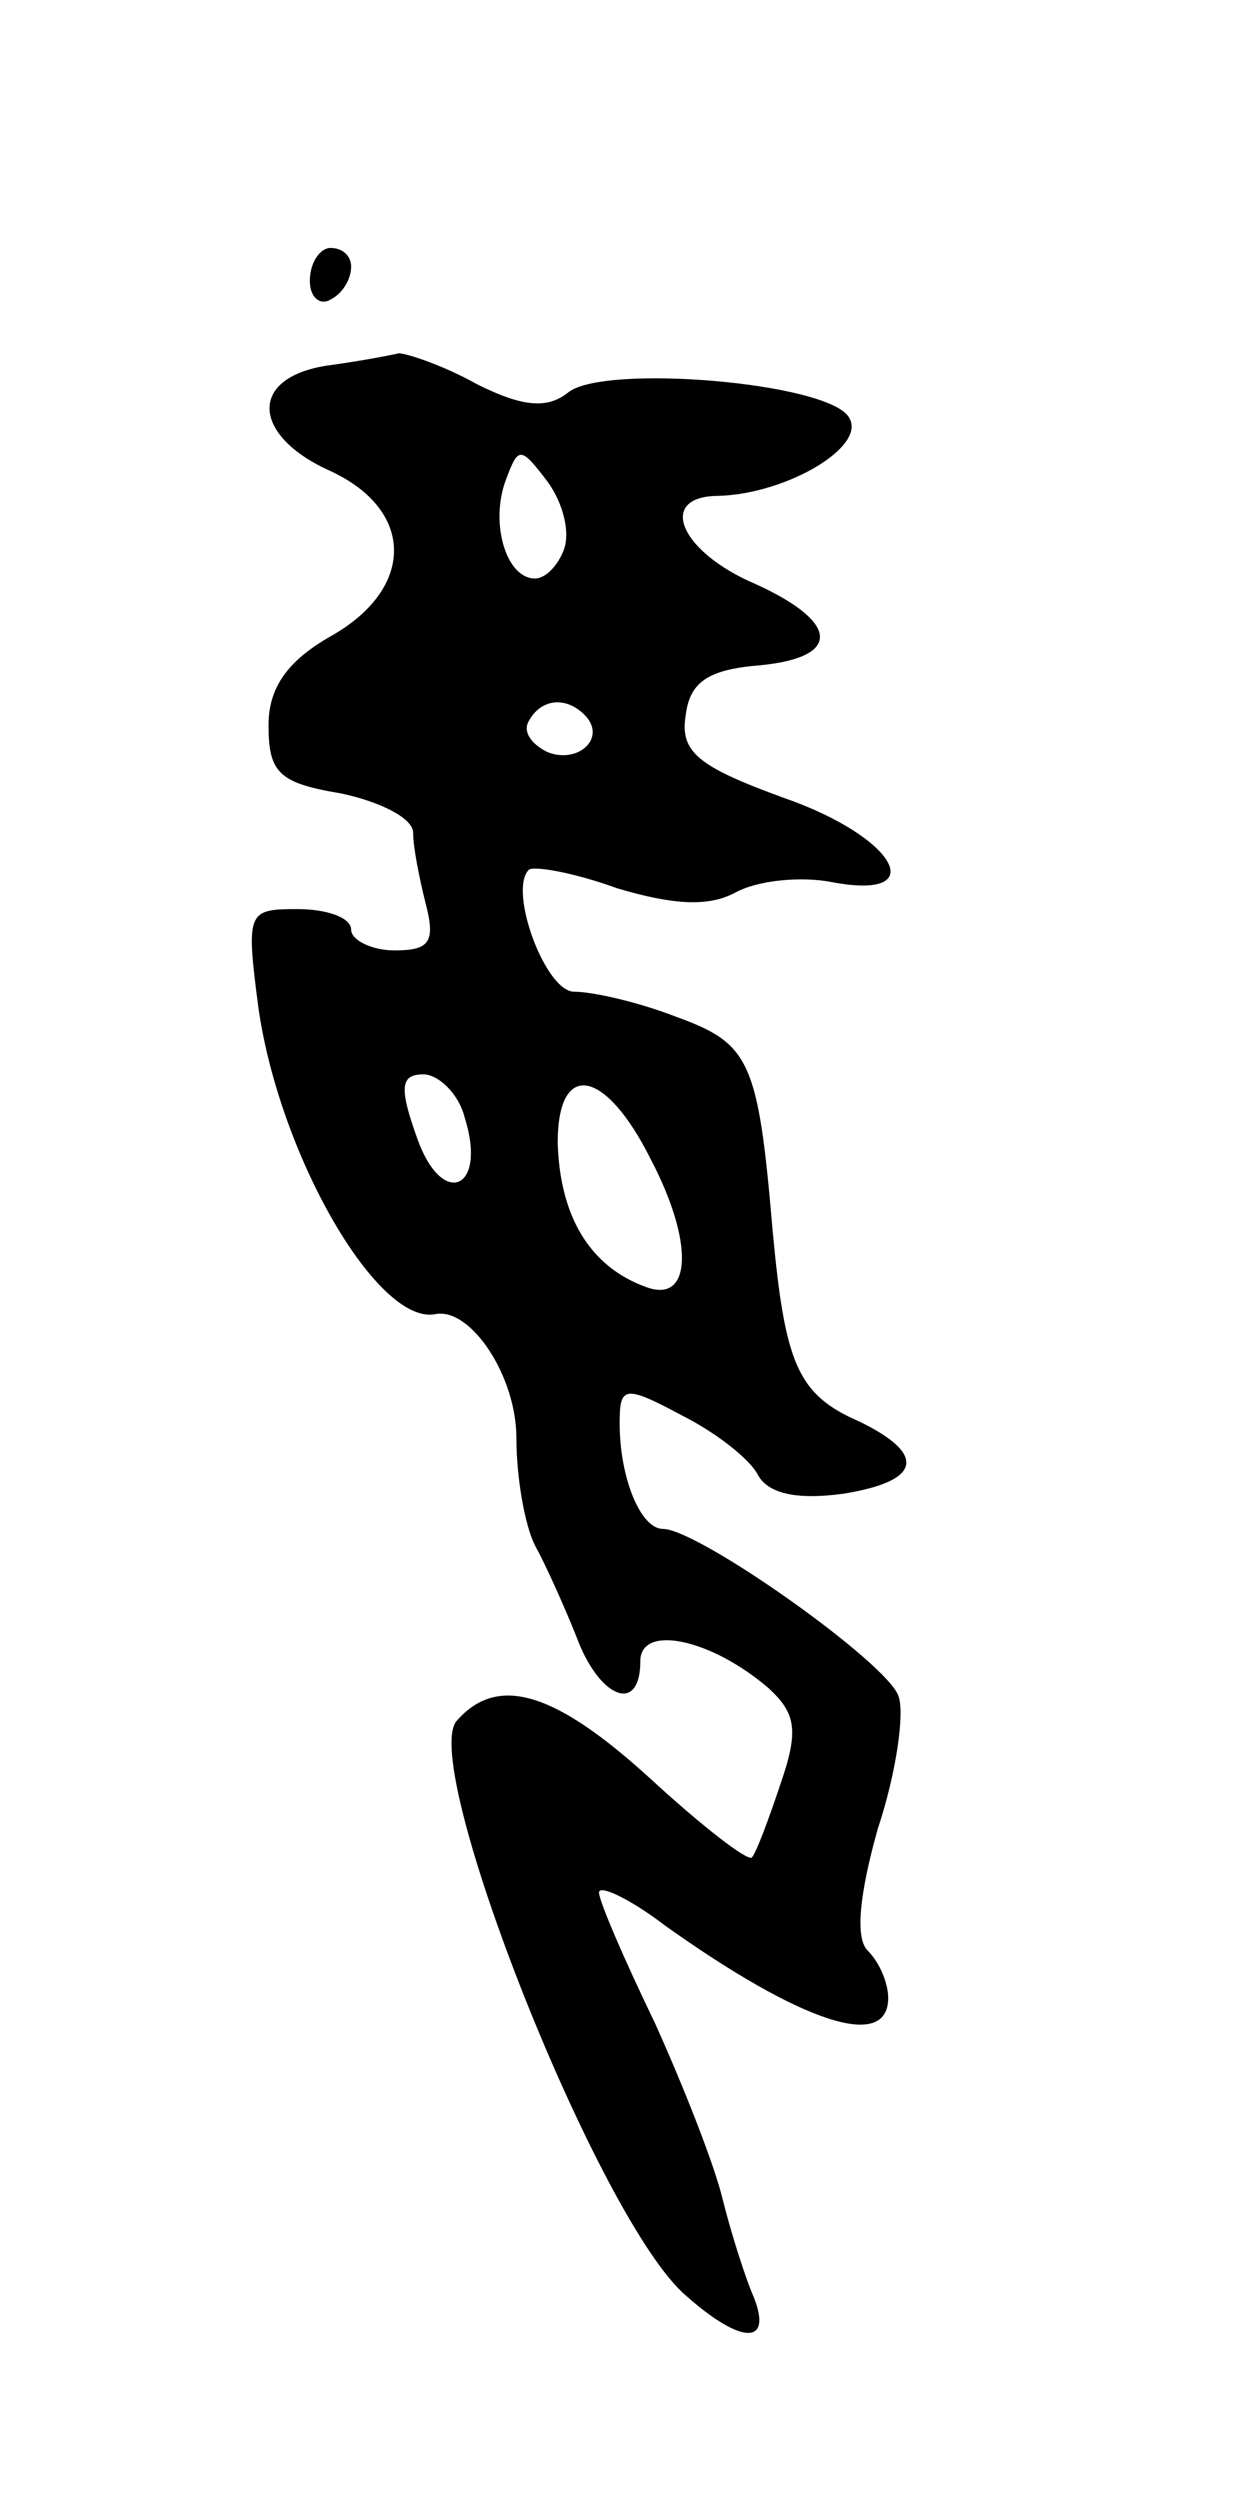 <svg version="1.0" xmlns="http://www.w3.org/2000/svg"
 width="61pt" height="121pt" viewBox="0 0 61 121"
 preserveAspectRatio="xMidYMid meet">
<g transform="translate(0,121) scale(0.1,-0.1)"
fill="#000000" stroke="none">
<path d="M150 1074 c0 -8 5 -12 10 -9 6 3 10 10 10 16 0 5 -4 9 -10 9 -5 0
-10 -7 -10 -16z"/>
<path d="M158 1033 c-38 -6 -36 -34 2 -51 41 -19 41 -57 0 -80 -21 -12 -30
-25 -30 -43 0 -23 5 -28 35 -33 19 -4 35 -12 35 -19 0 -7 3 -22 6 -34 5 -19 2
-23 -15 -23 -11 0 -21 5 -21 10 0 6 -12 10 -26 10 -24 0 -25 -1 -19 -47 10
-72 58 -155 86 -149 17 3 39 -30 39 -60 0 -19 4 -42 9 -52 5 -9 14 -29 20 -44
11 -30 31 -38 31 -12 0 18 34 11 62 -13 13 -12 15 -20 6 -46 -6 -18 -12 -34
-14 -36 -2 -2 -24 15 -49 38 -46 42 -74 51 -94 28 -18 -22 69 -242 111 -278
27 -24 42 -24 33 -1 -4 9 -11 31 -15 47 -4 17 -19 55 -33 86 -15 31 -27 59
-27 63 0 4 15 -3 32 -16 66 -47 108 -61 108 -35 0 7 -4 17 -10 23 -6 6 -4 27
5 59 9 27 13 56 10 64 -5 16 -97 81 -114 81 -11 0 -21 25 -21 51 0 18 2 19 30
4 16 -8 33 -21 37 -29 5 -9 19 -12 41 -9 38 6 41 19 8 35 -30 13 -36 28 -42
93 -7 82 -11 90 -47 103 -18 7 -40 12 -49 12 -14 0 -32 49 -22 59 2 2 21 -1
43 -9 27 -8 44 -9 57 -2 11 6 32 8 47 5 48 -9 31 22 -24 41 -41 15 -50 22 -47
40 2 16 11 22 36 24 41 4 38 22 -6 41 -34 16 -43 41 -14 41 33 1 72 24 63 38
-10 17 -119 26 -136 12 -10 -8 -22 -7 -44 4 -16 9 -34 15 -38 15 -4 -1 -20 -4
-35 -6z m115 -89 c-3 -8 -9 -14 -14 -14 -14 0 -22 27 -14 48 6 16 7 16 20 -1
8 -11 11 -25 8 -33z m10 -80 c11 -11 -3 -24 -18 -18 -8 4 -12 10 -9 15 6 11
18 12 27 3z m-58 -195 c11 -35 -11 -44 -23 -10 -9 25 -8 31 3 31 7 0 17 -9 20
-21z m90 -20 c21 -40 20 -70 -2 -62 -28 10 -42 35 -43 70 0 40 23 36 45 -8z"/>
</g>
</svg>
